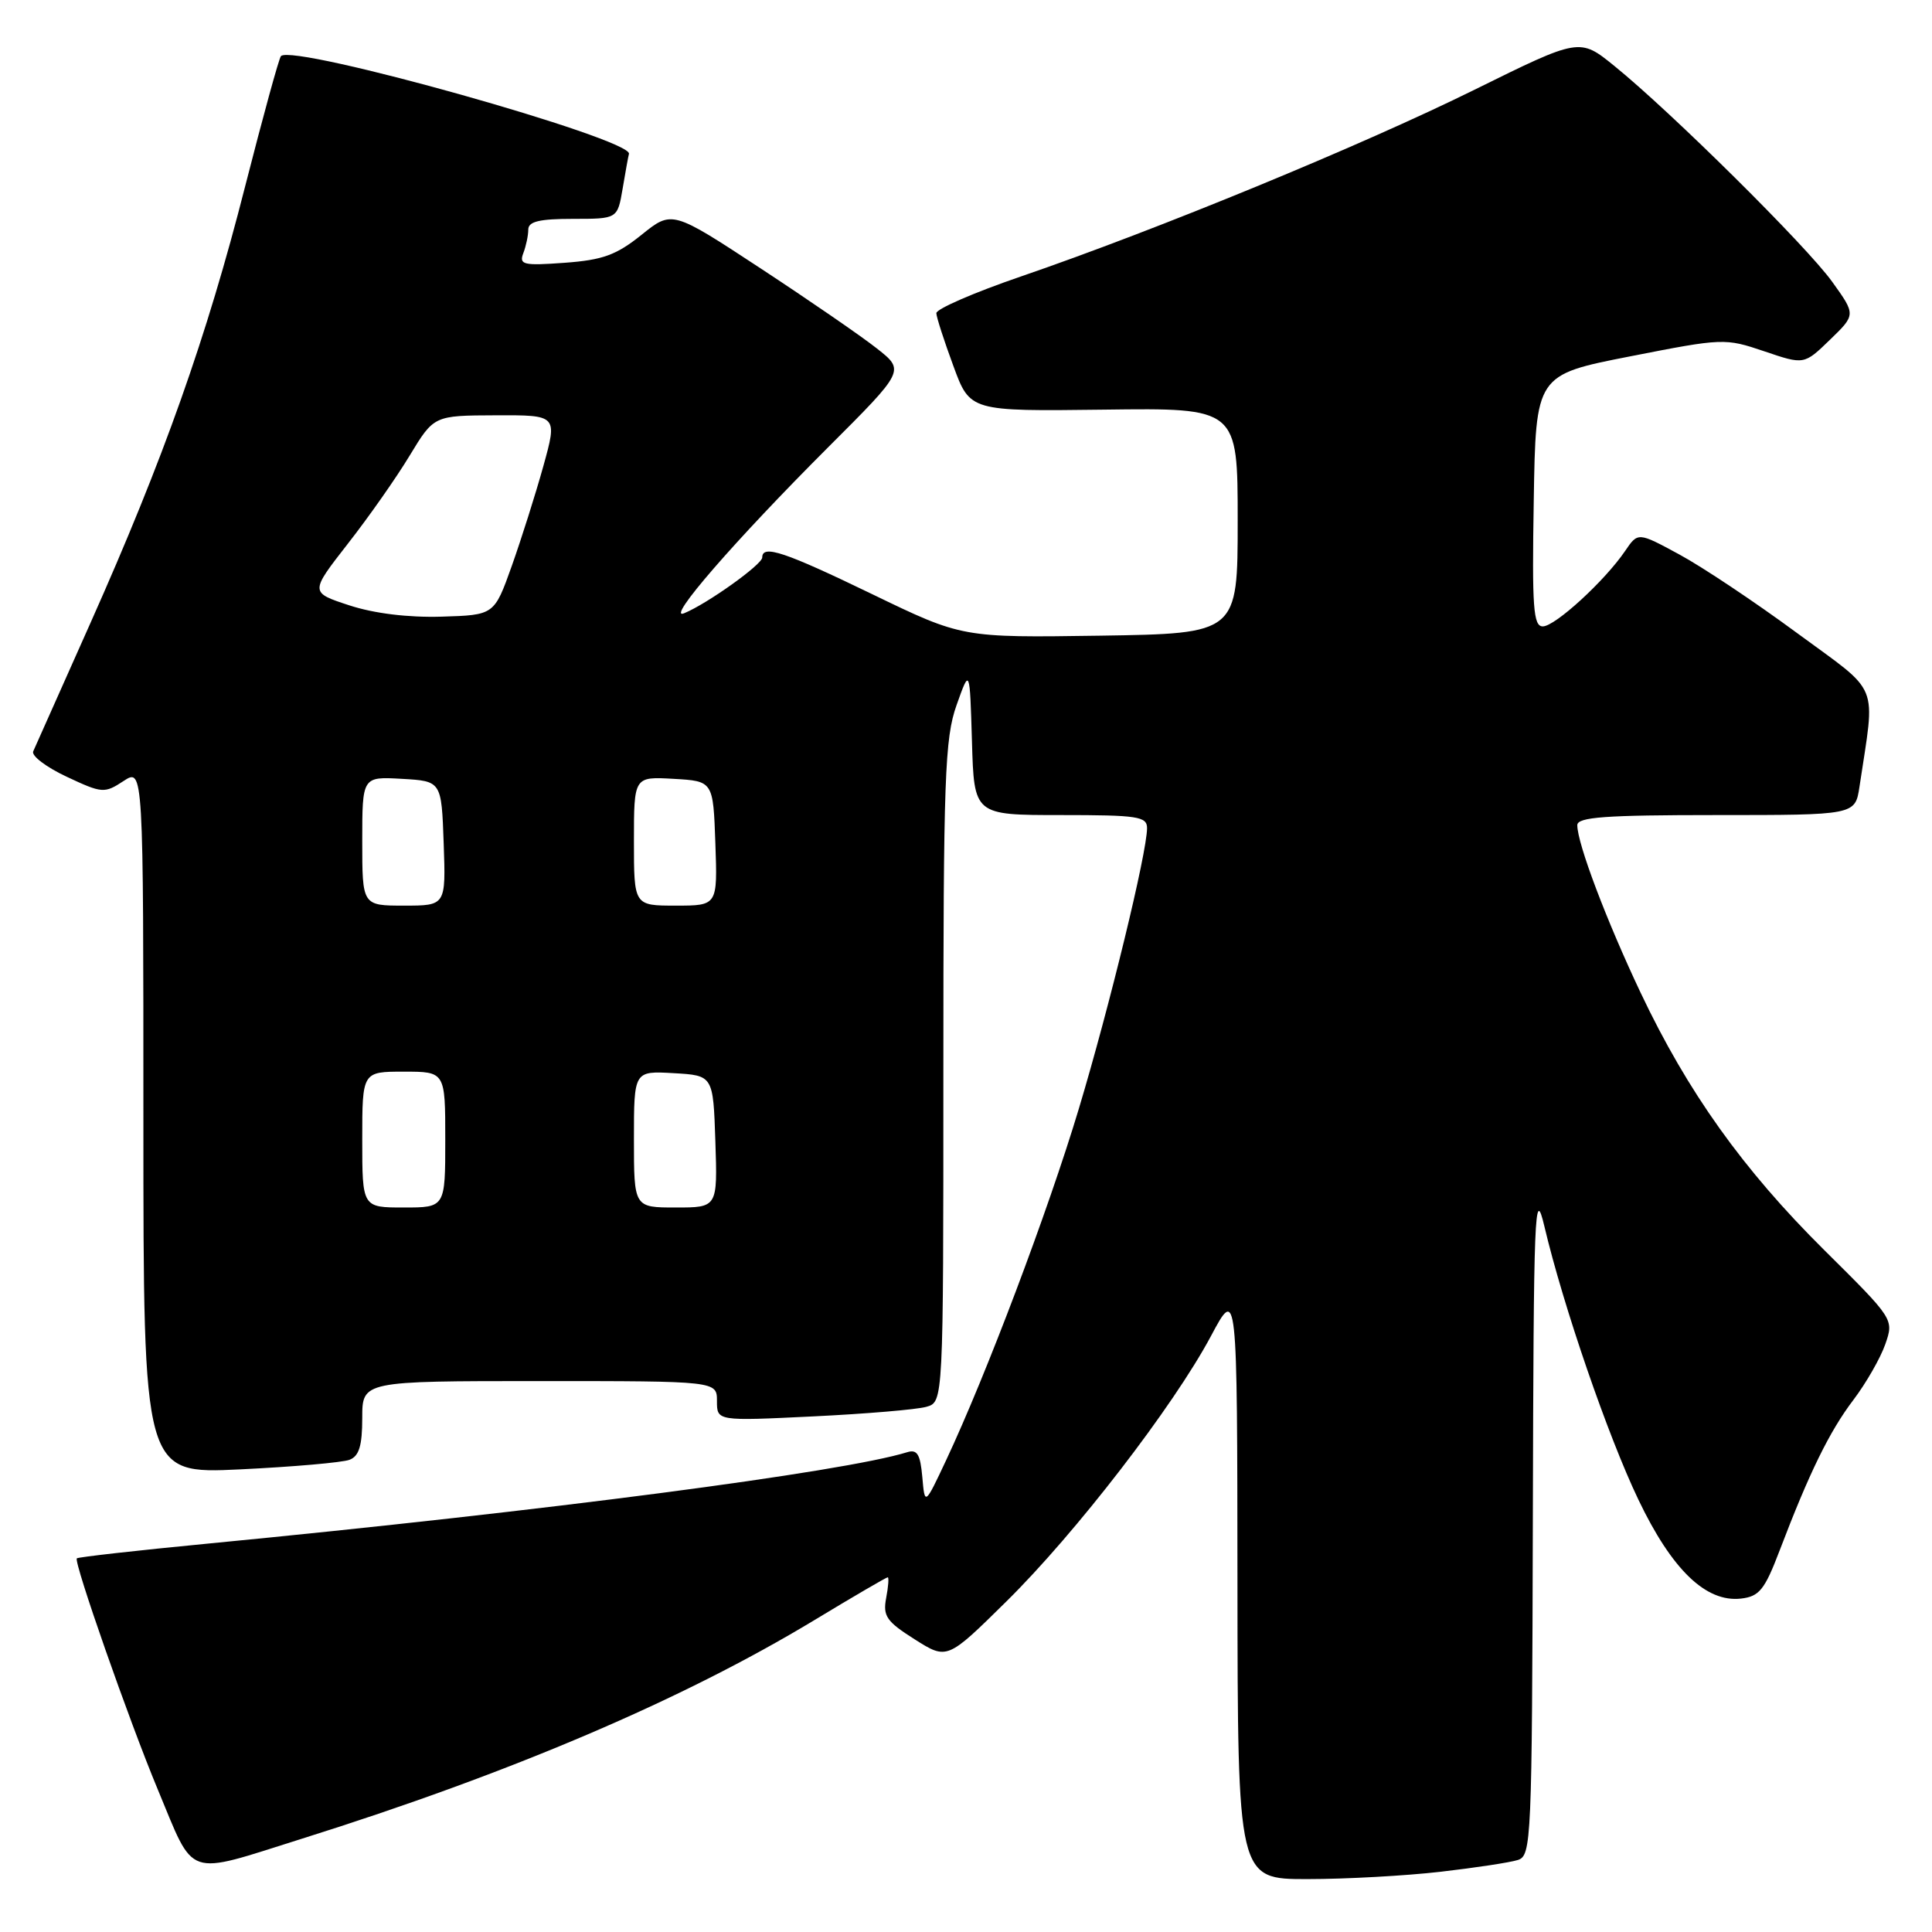 <?xml version="1.0" encoding="UTF-8" standalone="no"?>
<!DOCTYPE svg PUBLIC "-//W3C//DTD SVG 1.1//EN" "http://www.w3.org/Graphics/SVG/1.1/DTD/svg11.dtd" >
<svg xmlns="http://www.w3.org/2000/svg" xmlns:xlink="http://www.w3.org/1999/xlink" version="1.1" viewBox="0 0 256 256">
 <g >
 <path fill="currentColor"
d=" M 190.87 248.02 C 195.47 247.49 200.08 246.79 201.12 246.46 C 202.92 245.89 203.00 244.02 203.11 201.18 C 203.21 160.31 203.34 157.01 204.64 162.50 C 207.14 173.08 213.05 190.26 217.09 198.70 C 221.53 208.00 226.05 212.35 230.69 211.82 C 233.11 211.54 233.82 210.67 235.79 205.50 C 239.76 195.08 242.41 189.68 245.58 185.50 C 247.27 183.27 249.17 179.95 249.81 178.12 C 250.96 174.80 250.96 174.80 241.73 165.65 C 230.96 154.97 223.62 144.69 217.40 131.56 C 212.86 121.97 209.00 111.77 209.00 109.34 C 209.00 108.27 212.67 108.00 227.41 108.00 C 245.82 108.00 245.82 108.00 246.39 104.25 C 248.50 90.13 249.30 92.11 238.09 83.86 C 232.54 79.77 225.54 75.10 222.52 73.47 C 217.04 70.50 217.04 70.50 215.34 73.00 C 212.66 76.95 206.06 83.00 204.43 83.00 C 203.17 83.00 202.99 80.52 203.23 66.34 C 203.50 49.67 203.50 49.67 216.00 47.22 C 228.32 44.80 228.58 44.79 233.78 46.55 C 239.05 48.34 239.05 48.34 242.48 45.02 C 245.91 41.70 245.91 41.70 242.77 37.33 C 239.39 32.62 221.41 14.81 213.90 8.73 C 209.31 5.01 209.31 5.01 195.40 11.88 C 180.39 19.30 153.30 30.45 135.26 36.64 C 129.07 38.76 124.04 40.95 124.07 41.50 C 124.09 42.05 125.11 45.20 126.33 48.50 C 128.53 54.50 128.53 54.50 146.27 54.28 C 164.00 54.05 164.00 54.05 164.00 69.00 C 164.00 83.95 164.00 83.95 145.75 84.23 C 127.50 84.50 127.50 84.50 115.61 78.75 C 103.97 73.12 101.00 72.12 101.00 73.87 C 101.00 74.80 93.70 80.01 90.65 81.26 C 88.11 82.29 97.35 71.65 109.70 59.30 C 119.91 49.10 119.91 49.10 116.20 46.18 C 114.17 44.57 107.22 39.79 100.78 35.56 C 89.05 27.86 89.05 27.86 85.00 31.12 C 81.66 33.80 79.87 34.45 74.82 34.82 C 69.34 35.22 68.76 35.08 69.34 33.55 C 69.70 32.61 70.00 31.20 70.00 30.42 C 70.00 29.35 71.48 29.00 75.91 29.00 C 81.82 29.00 81.82 29.00 82.50 25.01 C 82.87 22.82 83.24 20.74 83.34 20.39 C 83.84 18.41 38.89 5.78 37.23 7.43 C 36.97 7.69 34.84 15.47 32.48 24.70 C 27.41 44.63 21.66 60.86 11.98 82.56 C 8.06 91.33 4.65 98.98 4.40 99.56 C 4.14 100.15 6.14 101.66 8.83 102.92 C 13.54 105.13 13.84 105.15 16.37 103.49 C 19.00 101.77 19.00 101.77 19.00 148.54 C 19.00 195.31 19.00 195.31 31.81 194.70 C 38.85 194.36 45.38 193.79 46.31 193.43 C 47.58 192.95 48.00 191.57 48.00 187.89 C 48.00 183.00 48.00 183.00 71.50 183.00 C 95.00 183.00 95.00 183.00 95.00 185.65 C 95.00 188.30 95.00 188.30 107.75 187.68 C 114.76 187.34 121.51 186.77 122.75 186.41 C 125.00 185.77 125.00 185.77 125.00 142.06 C 125.00 102.98 125.19 97.83 126.75 93.43 C 128.50 88.50 128.50 88.50 128.79 98.25 C 129.07 108.00 129.07 108.00 140.54 108.00 C 150.79 108.00 152.00 108.18 151.99 109.75 C 151.97 113.02 147.03 133.34 142.94 146.95 C 138.87 160.49 130.68 182.18 125.36 193.50 C 122.54 199.50 122.54 199.50 122.21 195.70 C 121.94 192.68 121.53 192.01 120.19 192.43 C 111.68 195.06 72.40 200.20 27.50 204.54 C 18.15 205.44 10.36 206.32 10.18 206.49 C 9.73 206.93 17.14 228.09 20.90 237.10 C 25.88 249.05 24.40 248.55 40.00 243.64 C 67.66 234.95 90.42 225.24 107.90 214.68 C 113.07 211.55 117.45 209.00 117.63 209.00 C 117.80 209.00 117.71 210.24 117.42 211.75 C 116.97 214.14 117.47 214.86 121.20 217.22 C 125.50 219.94 125.50 219.94 133.33 212.22 C 142.52 203.17 155.48 186.35 160.45 177.05 C 163.94 170.50 163.94 170.50 163.97 209.75 C 164.00 249.00 164.00 249.00 173.25 248.99 C 178.34 248.99 186.26 248.55 190.87 248.02 Z  M 48.00 151.00 C 48.00 142.00 48.00 142.00 53.50 142.00 C 59.00 142.00 59.00 142.00 59.00 151.00 C 59.00 160.00 59.00 160.00 53.50 160.00 C 48.00 160.00 48.00 160.00 48.00 151.00 Z  M 84.00 150.95 C 84.00 141.90 84.00 141.90 89.25 142.20 C 94.50 142.50 94.50 142.50 94.79 151.25 C 95.08 160.00 95.08 160.00 89.54 160.00 C 84.00 160.00 84.00 160.00 84.00 150.95 Z  M 48.00 111.45 C 48.00 102.90 48.00 102.90 53.25 103.20 C 58.50 103.50 58.50 103.50 58.79 111.75 C 59.08 120.00 59.08 120.00 53.54 120.00 C 48.00 120.00 48.00 120.00 48.00 111.45 Z  M 84.00 111.45 C 84.00 102.90 84.00 102.90 89.25 103.20 C 94.50 103.50 94.50 103.50 94.79 111.75 C 95.08 120.00 95.08 120.00 89.54 120.00 C 84.00 120.00 84.00 120.00 84.00 111.45 Z  M 46.28 80.21 C 41.06 78.50 41.06 78.50 46.08 72.06 C 48.85 68.52 52.55 63.25 54.30 60.34 C 57.50 55.06 57.50 55.06 65.69 55.03 C 73.87 55.00 73.87 55.00 72.00 61.75 C 70.97 65.46 69.08 71.42 67.81 75.00 C 65.49 81.50 65.49 81.50 58.50 81.71 C 54.07 81.84 49.58 81.29 46.28 80.21 Z "/>
</g>
</svg>